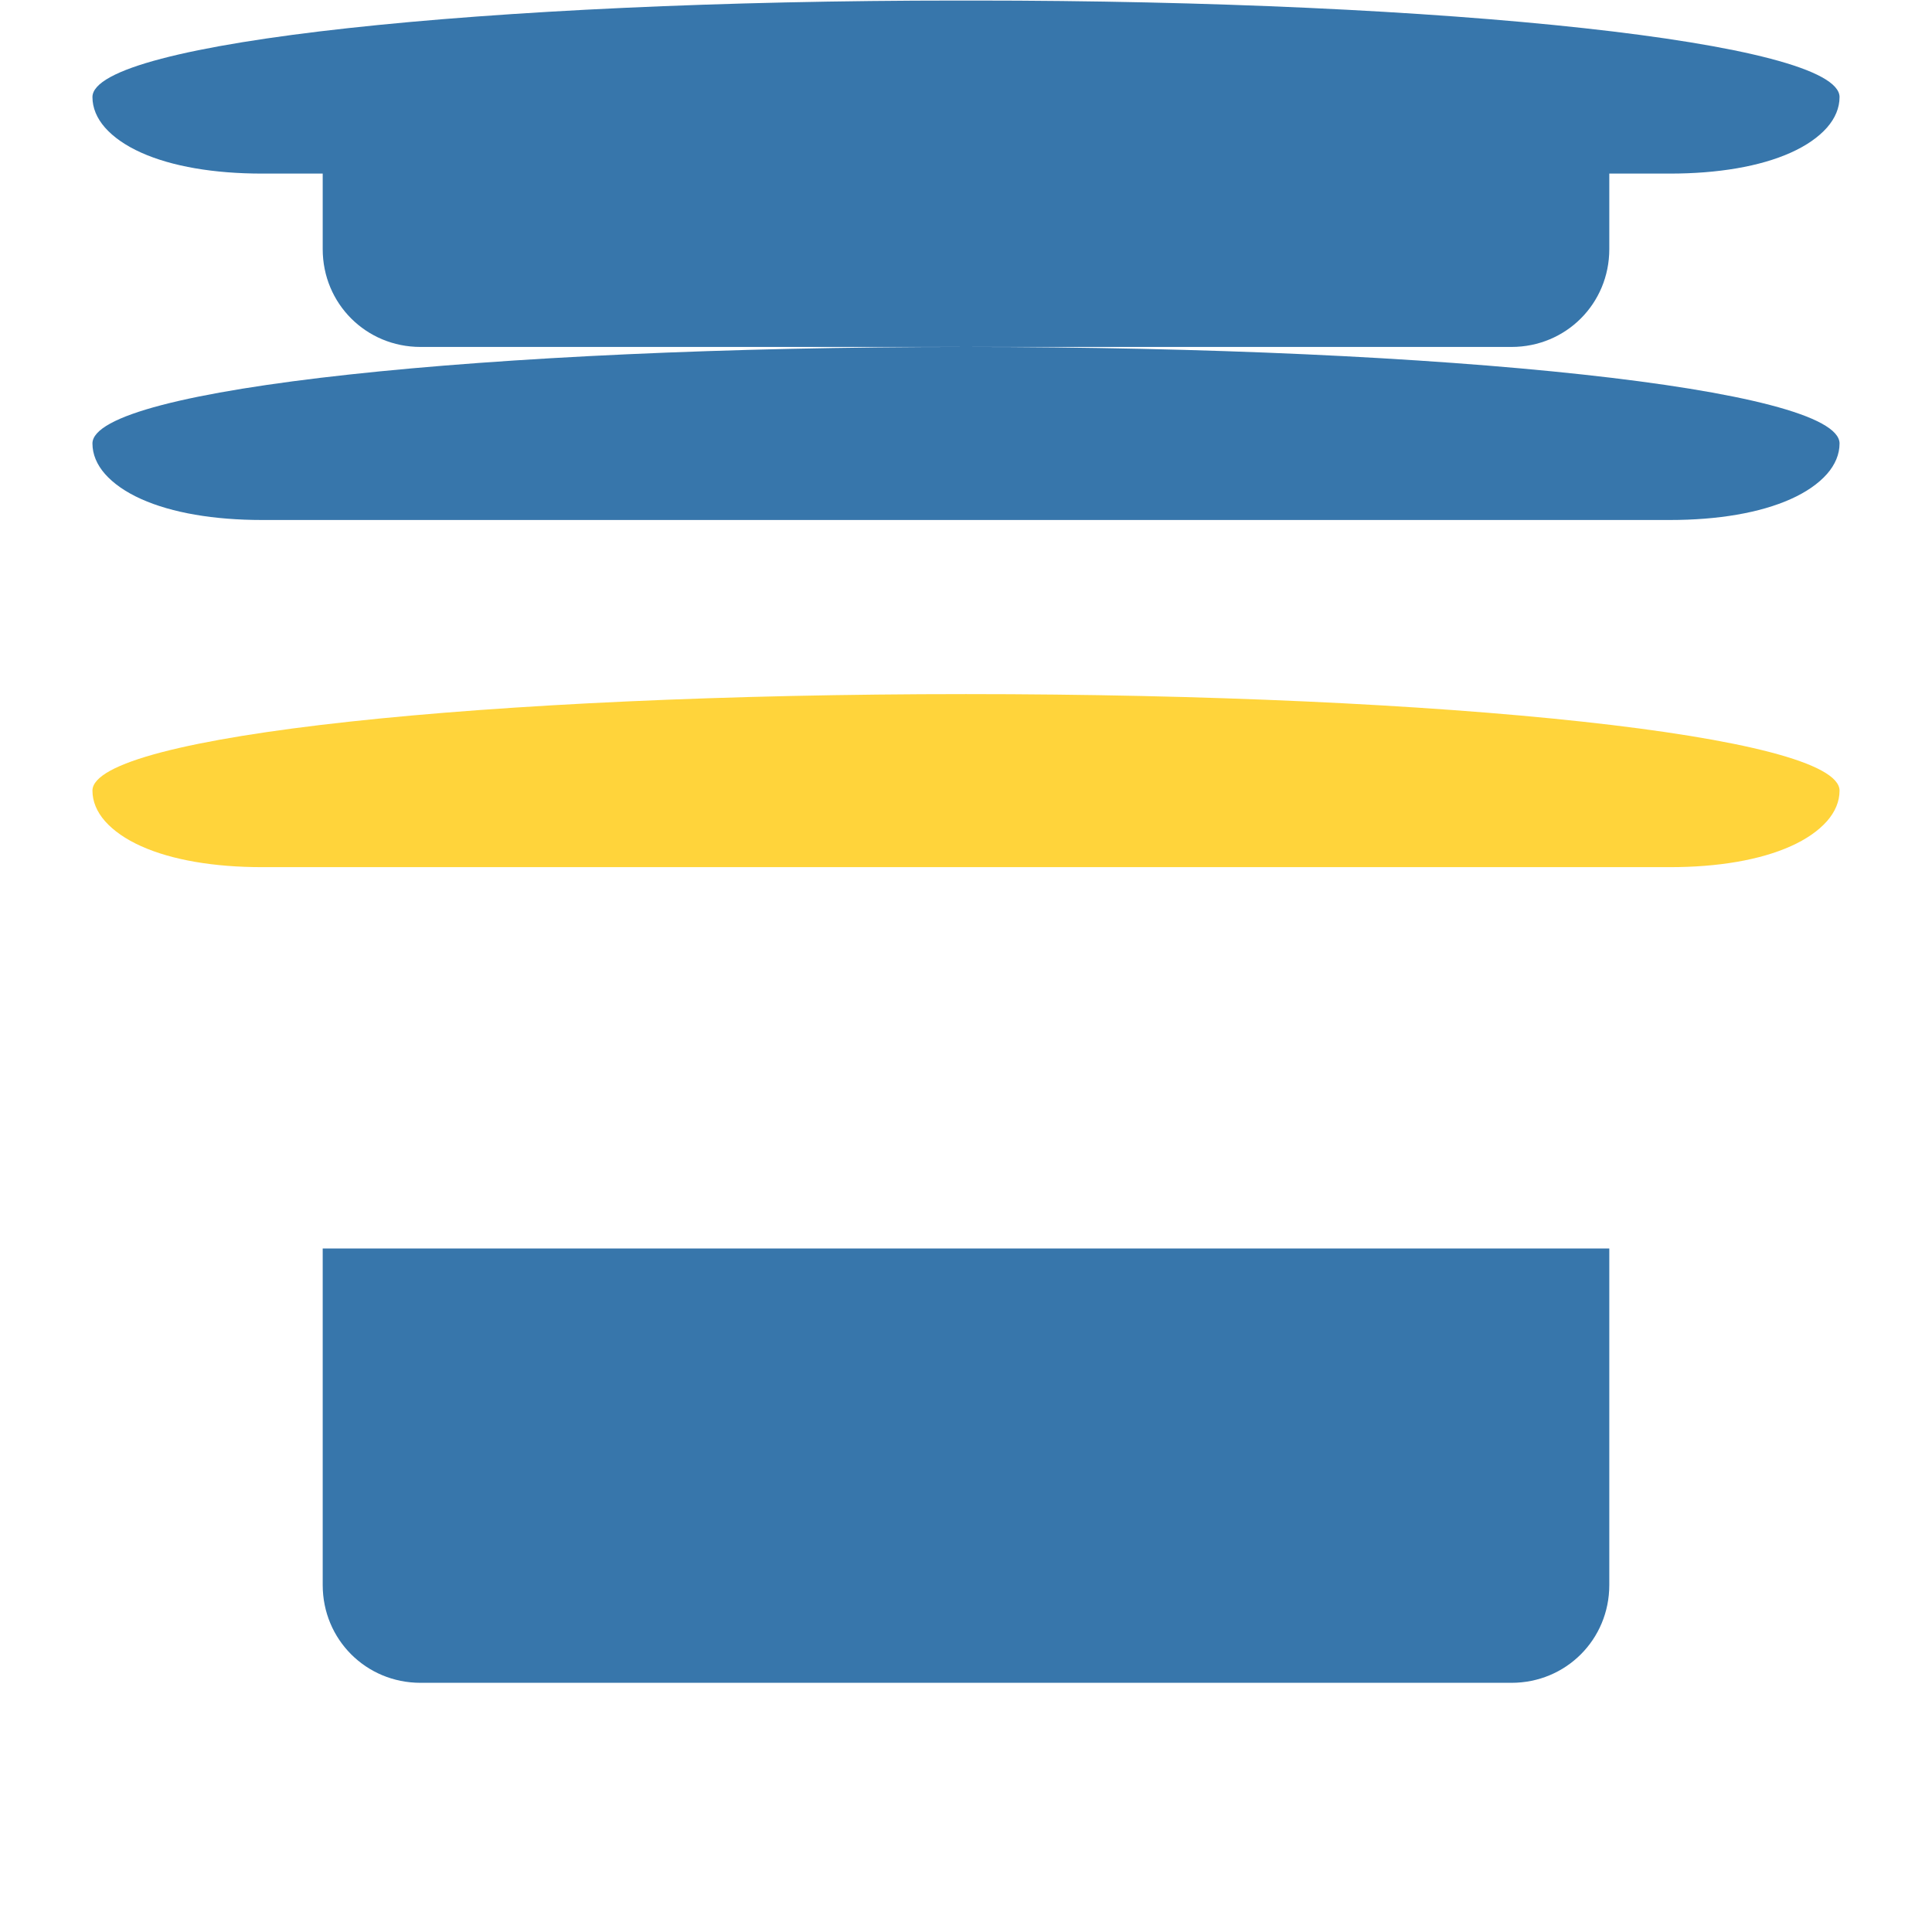<?xml version="1.0" encoding="UTF-8"?>
<svg width="256px" height="256px" viewBox="0 0 256 256" version="1.1" xmlns="http://www.w3.org/2000/svg" xmlns:xlink="http://www.w3.org/1999/xlink" preserveAspectRatio="xMidYMid">
    <g>
        <path d="M126.916,0.072 C64.427,0.072 12.25,5.555 12.25,12.863 C12.25,14.293 12.83,15.672 13.91,16.902 C15.04,18.182 16.67,19.312 18.7,20.222 C22.79,22.062 28.38,23.002 34.73,23.002 L42.76,23.002 L42.76,33.012 C42.76,40.232 48.5,45.972 55.72,45.972 L200.28,45.972 C207.5,45.972 213.24,40.232 213.24,33.012 L213.24,23.002 L221.27,23.002 C227.62,23.002 233.21,22.062 237.3,20.222 C239.33,19.312 240.96,18.182 242.09,16.902 C243.17,15.672 243.75,14.293 243.75,12.863 C243.75,5.555 191.573,0.072 129.084,0.072 L126.916,0.072 Z M42.76,165.432 L42.76,210.022 C42.76,217.242 48.5,222.982 55.72,222.982 L200.28,222.982 C207.5,222.982 213.24,217.242 213.24,210.022 L213.24,165.432 L42.76,165.432 Z M128,45.972 C64.427,45.972 12.25,51.455 12.25,58.763 C12.25,60.193 12.83,61.572 13.91,62.802 C15.04,64.082 16.67,65.212 18.7,66.122 C22.79,67.962 28.38,68.902 34.73,68.902 L221.27,68.902 C227.62,68.902 233.21,67.962 237.3,66.122 C239.33,65.212 240.96,64.082 242.09,62.802 C243.17,61.572 243.75,60.193 243.75,58.763 C243.75,51.455 191.573,45.972 128,45.972 Z" fill="#3776AB"></path>
        <path d="M128,91.972 C64.427,91.972 12.25,97.455 12.25,104.763 C12.25,106.193 12.83,107.572 13.91,108.802 C15.04,110.082 16.67,111.212 18.7,112.122 C22.79,113.962 28.38,114.902 34.73,114.902 L221.27,114.902 C227.62,114.902 233.21,113.962 237.3,112.122 C239.33,111.212 240.96,110.082 242.09,108.802 C243.17,107.572 243.75,106.193 243.75,104.763 C243.75,97.455 191.573,91.972 128,91.972 Z" fill="#FFD43B"></path>
    </g>
</svg> 
